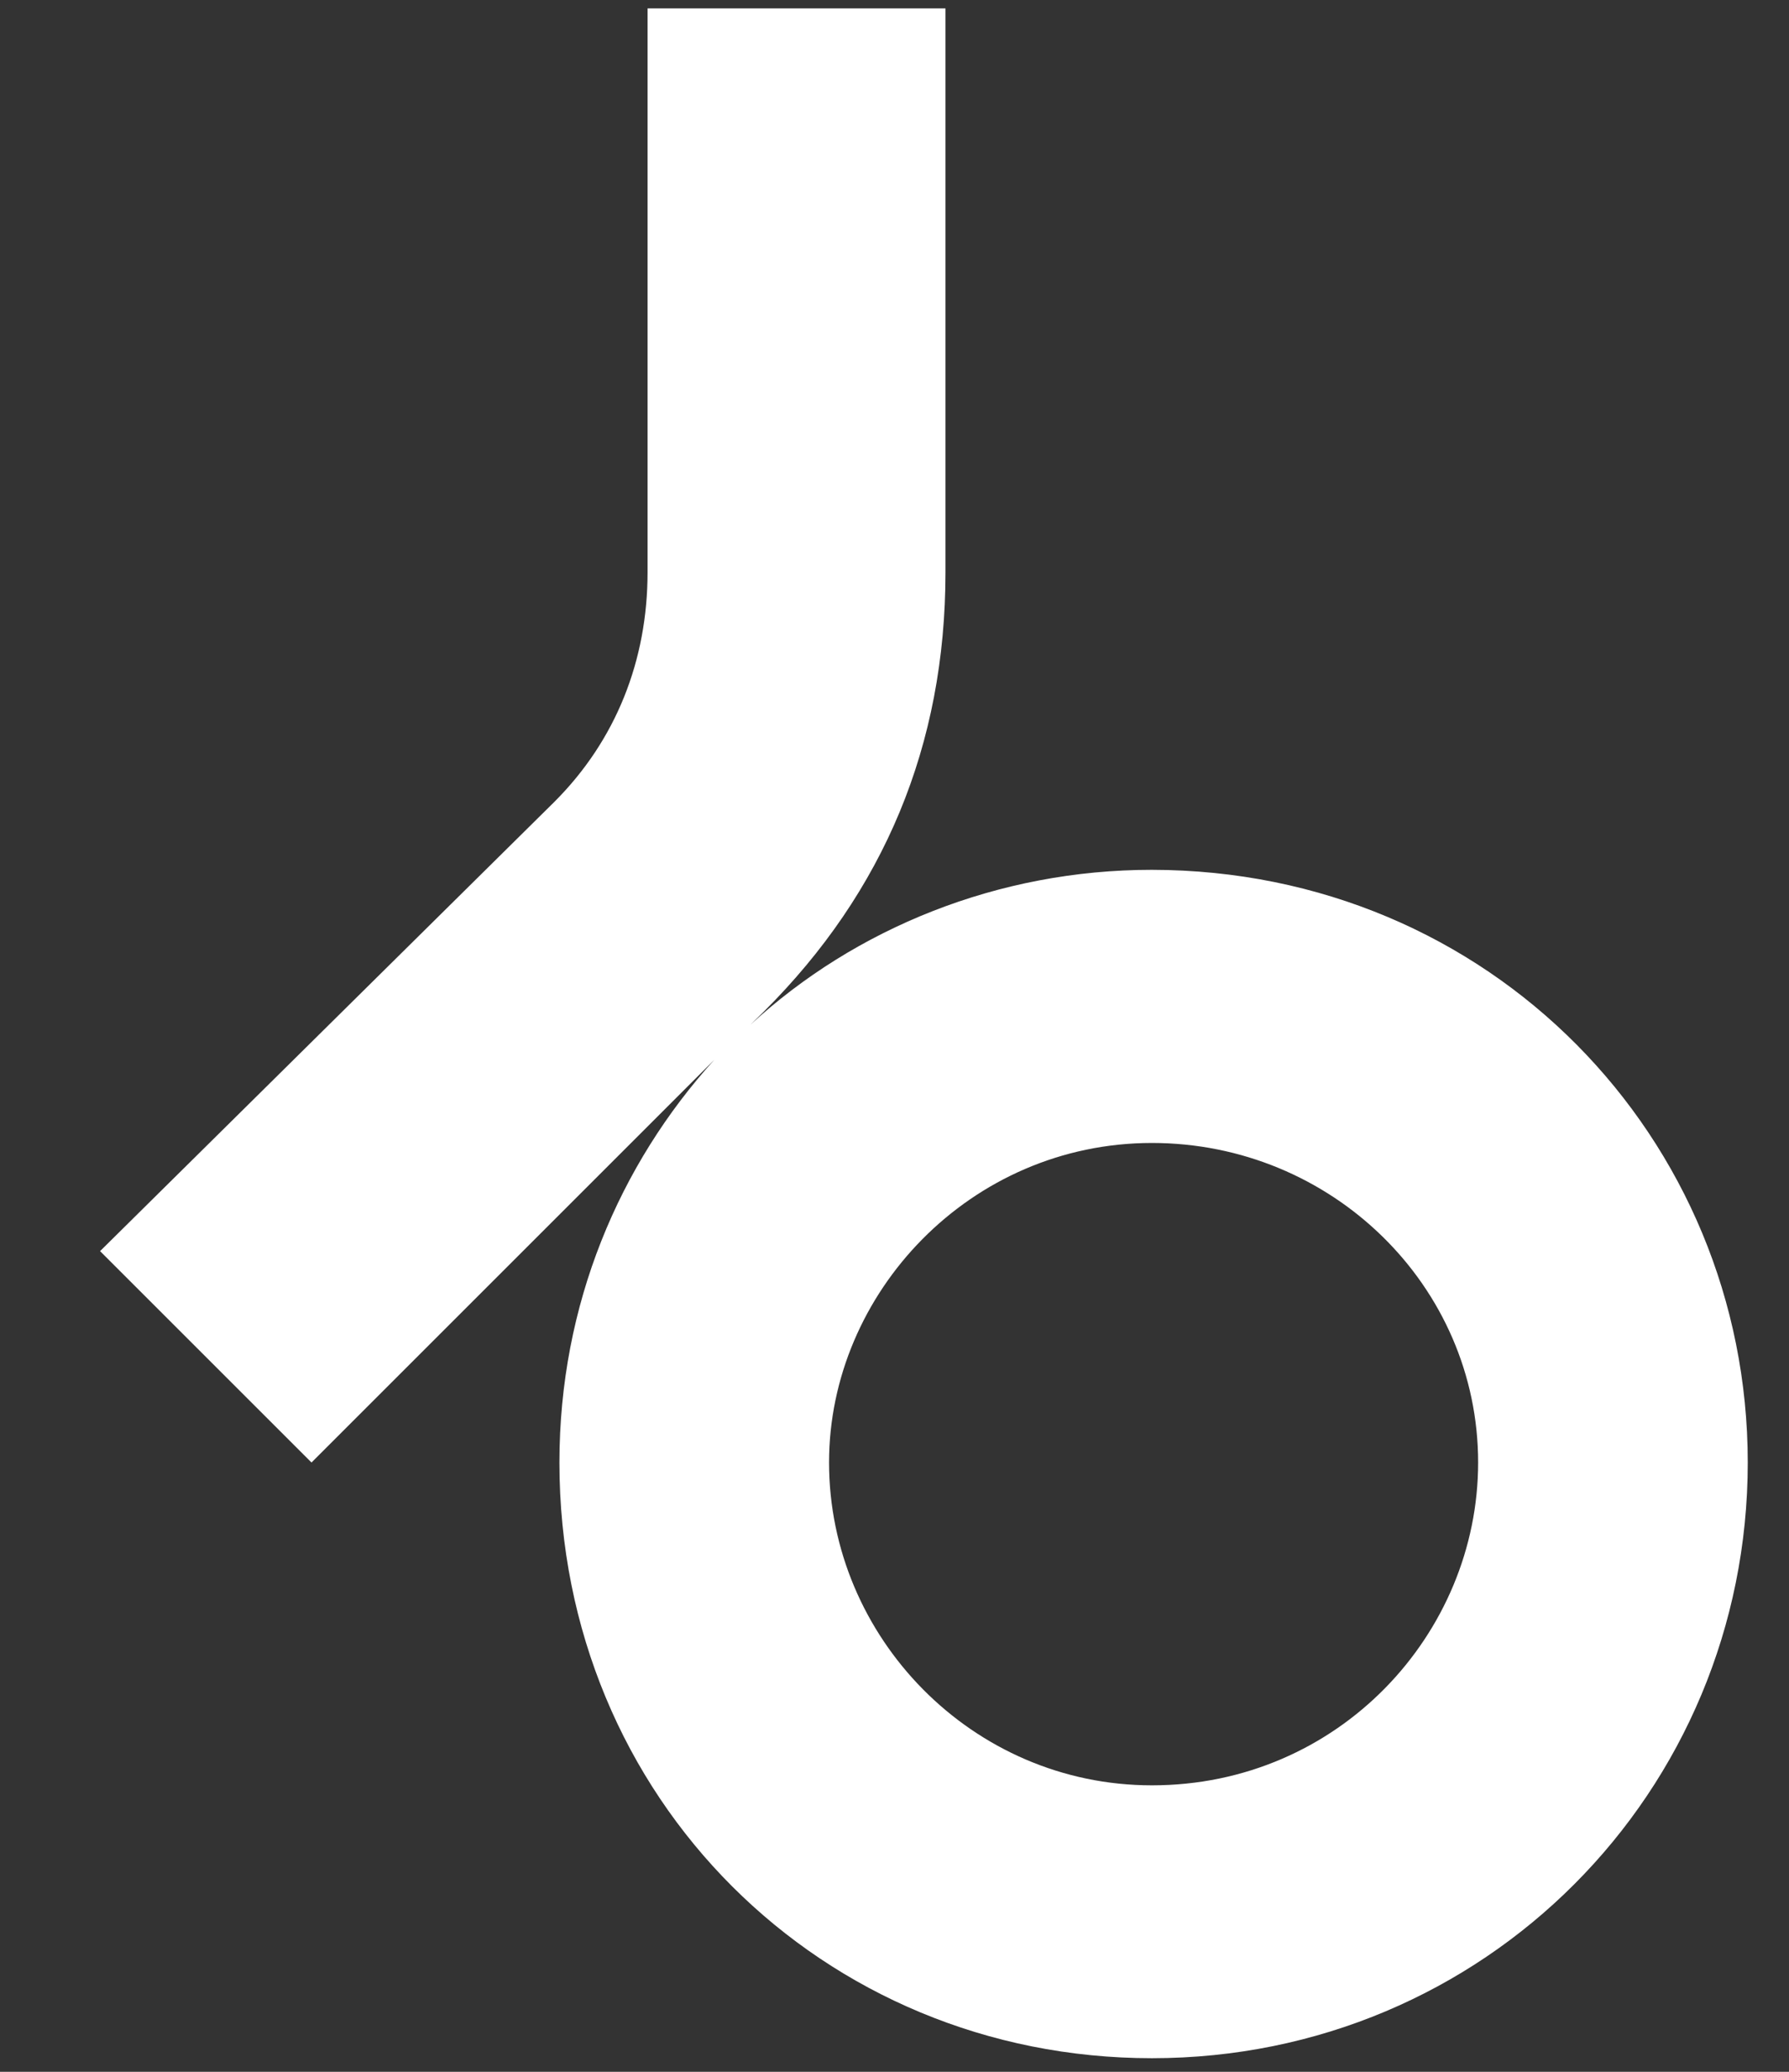 <?xml version="1.0" encoding="UTF-8" standalone="no"?>
<!DOCTYPE svg PUBLIC "-//W3C//DTD SVG 1.1//EN" "http://www.w3.org/Graphics/SVG/1.1/DTD/svg11.dtd">
<svg width="100%" height="100%" viewBox="0 0 1036 1200" version="1.1" xmlns="http://www.w3.org/2000/svg" xmlns:xlink="http://www.w3.org/1999/xlink" xml:space="preserve" xmlns:serif="http://www.serif.com/" style="fill-rule:evenodd;clip-rule:evenodd;stroke-linejoin:round;stroke-miterlimit:2;">
    <rect x="0" y="0" width="1036" height="1200" fill="#333333" stroke="none"/>
    <g transform="matrix(1.59,0,0,1.59,-288.029,-366.564)">
        <path d="M817.7,763.3C817.7,883.3 721.9,980.3 600.7,980.3C480.7,980.3 384.9,885.7 384.9,763.3C384.9,705.7 406.7,654.8 441.3,616.6L294.6,763.3L217.6,686.3L383.1,522.6C405.5,500.2 417,471.1 417,439L417,233.6L525.5,233.6L525.5,439C525.5,502 503.1,555.4 459.4,599L454.5,603.8C492.7,568.6 544.8,547.4 600.6,547.4C723.8,547.5 817.7,645.1 817.7,763.3ZM719.5,763.3C719.5,699 666.2,646.9 600.7,646.9C534.6,646.9 483.1,701.5 483.1,763.3C483.1,826.9 535.2,880.9 600.7,880.9C668.6,880.9 719.5,825.8 719.5,763.3Z" style="fill:white;fill-rule:nonzero;"/>
    </g>
</svg>
